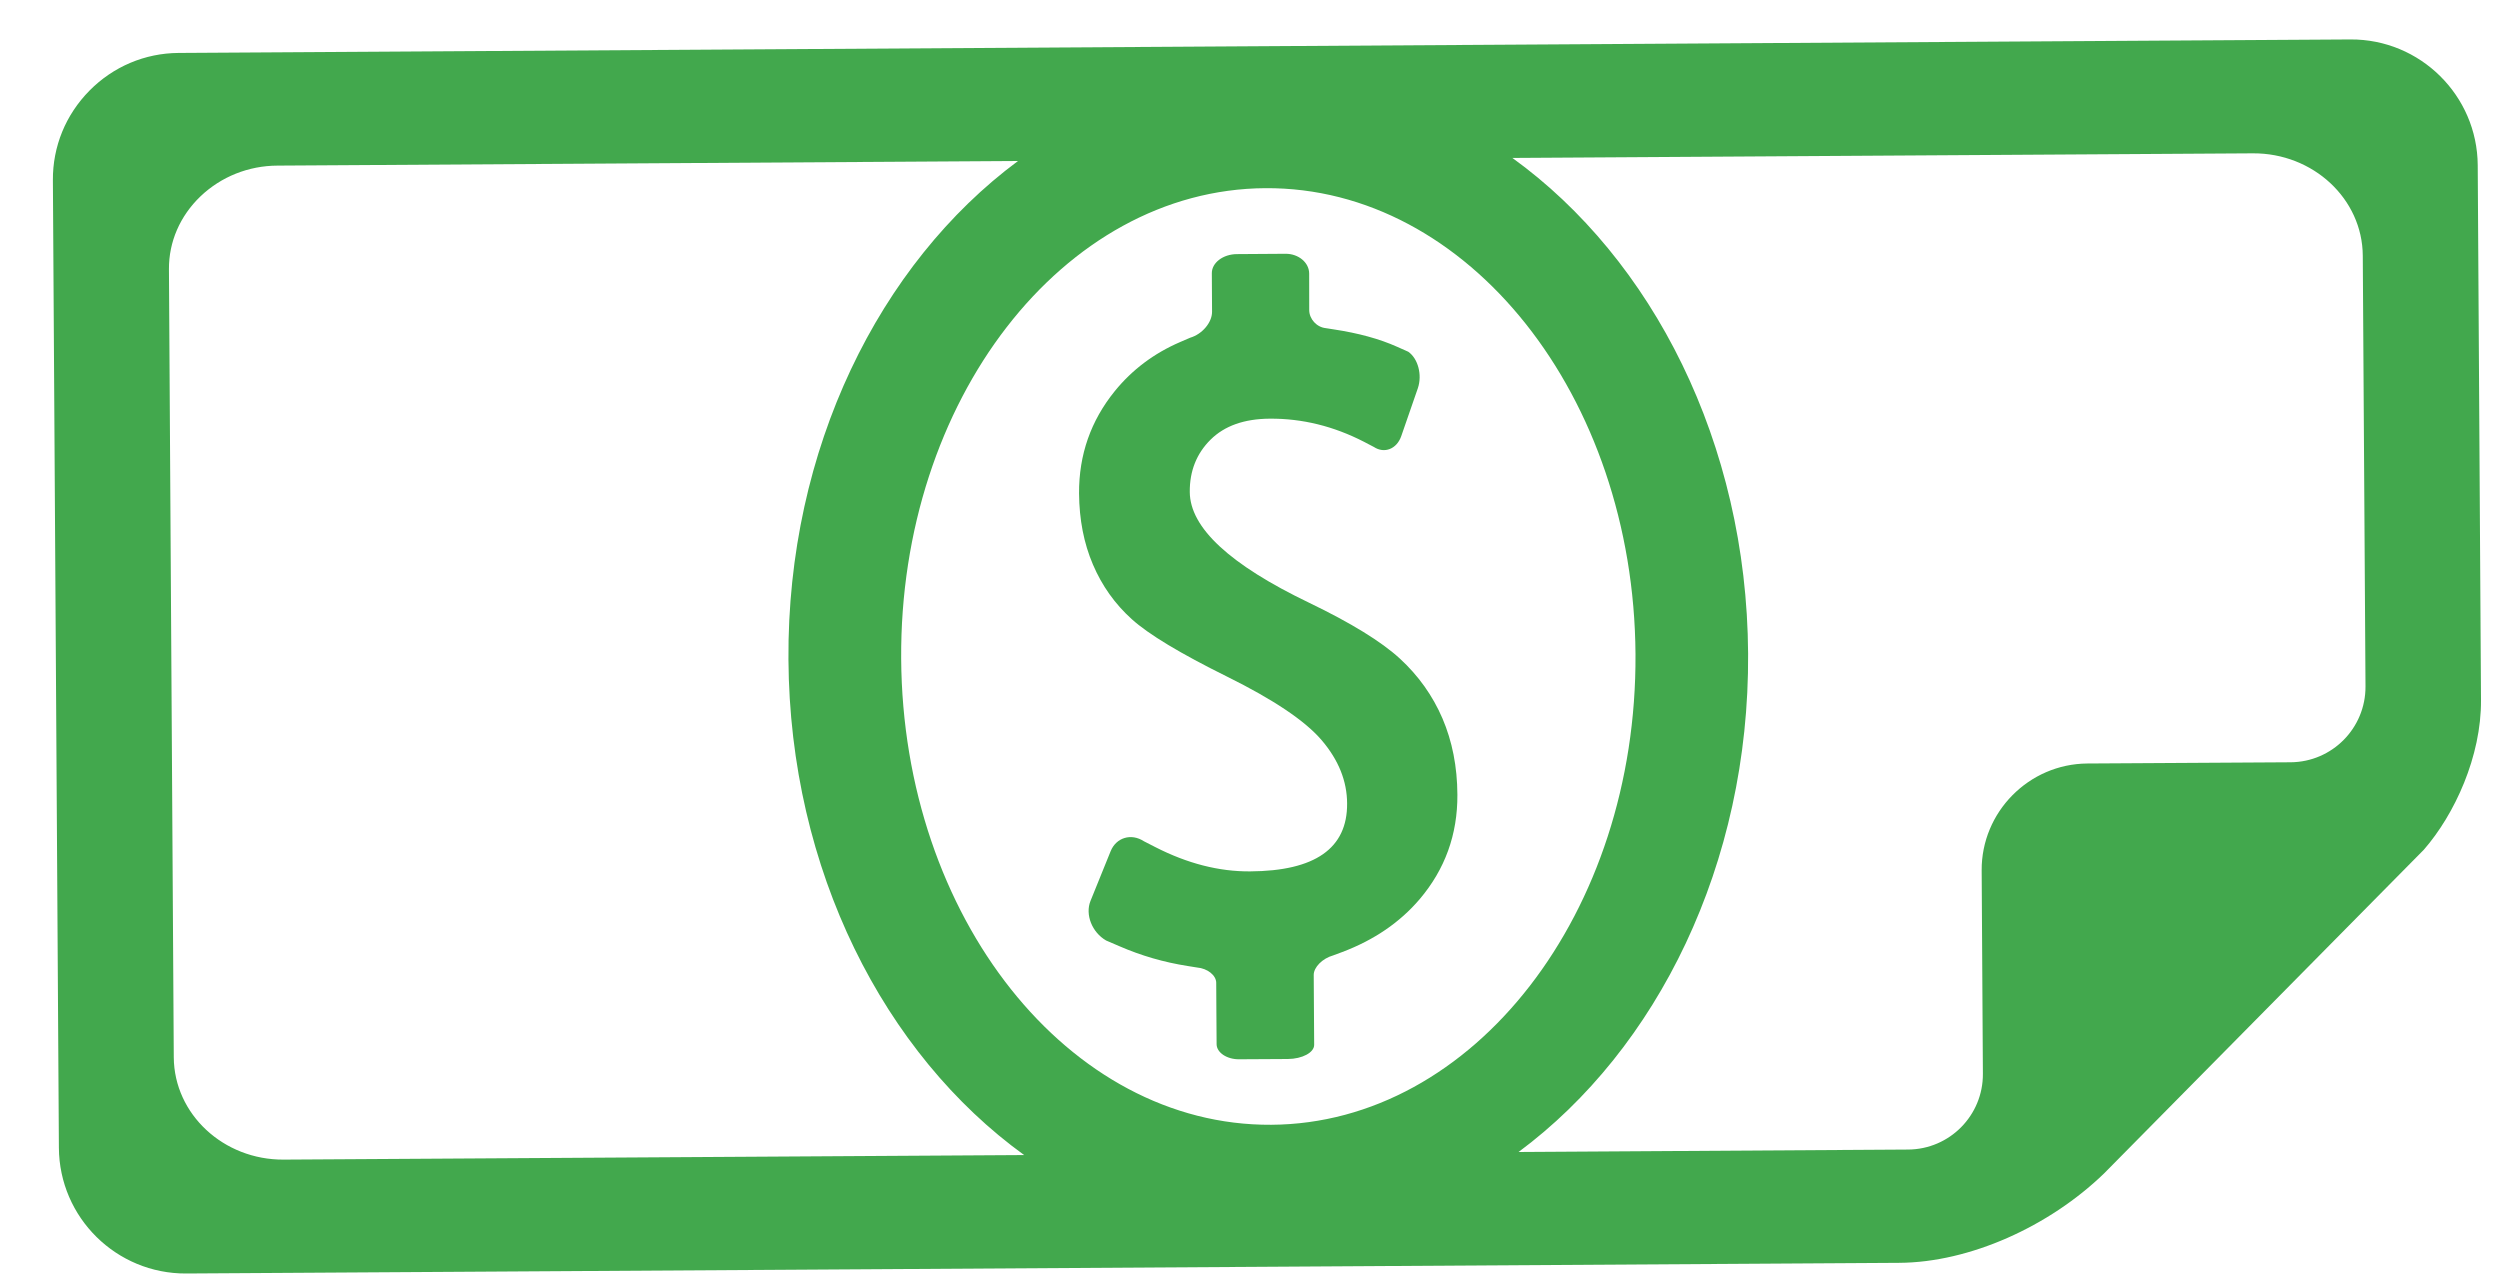 <?xml version="1.0" encoding="UTF-8" standalone="no"?>
<svg width="45px" height="23px" viewBox="0 0 45 23" version="1.1" xmlns="http://www.w3.org/2000/svg" xmlns:xlink="http://www.w3.org/1999/xlink" xmlns:sketch="http://www.bohemiancoding.com/sketch/ns">
    <!-- Generator: Sketch 3.0.3 (7891) - http://www.bohemiancoding.com/sketch -->
    <title>money</title>
    <desc>Created with Sketch.</desc>
    <defs></defs>
    <g id="Page-1" stroke="none" stroke-width="1" fill="none" fill-rule="evenodd" sketch:type="MSPage">
        <g id="Portrait" sketch:type="MSArtboardGroup" transform="translate(-382, -111)" fill="#42A84D">
            <g id="money" sketch:type="MSLayerGroup" transform="translate(383, 112)">
                <path d="M24.198,10.855 C23.865,10.549 23.32,10.214 22.567,9.851 C21.137,9.164 20.419,8.499 20.416,7.855 C20.413,7.477 20.539,7.163 20.79,6.914 C21.041,6.665 21.396,6.539 21.856,6.536 C22.442,6.532 23.007,6.672 23.551,6.952 L23.729,7.045 C23.919,7.17 24.142,7.083 24.223,6.849 C24.304,6.618 24.437,6.229 24.521,5.989 C24.603,5.749 24.525,5.453 24.348,5.331 C24.348,5.331 24.348,5.331 24.148,5.242 C23.831,5.1 23.451,4.996 23.007,4.929 L22.867,4.907 C22.701,4.891 22.567,4.744 22.566,4.582 C22.567,4.421 22.566,4.127 22.565,3.926 C22.566,3.728 22.375,3.567 22.141,3.568 C21.907,3.57 21.512,3.572 21.263,3.574 C21.014,3.576 20.812,3.73 20.813,3.917 C20.814,4.105 20.815,4.418 20.817,4.611 C20.818,4.805 20.64,5.015 20.423,5.079 C20.423,5.079 20.423,5.079 20.242,5.157 C19.772,5.36 19.381,5.653 19.067,6.039 C18.634,6.573 18.419,7.187 18.423,7.883 C18.427,8.354 18.509,8.778 18.673,9.162 C18.836,9.544 19.069,9.872 19.372,10.145 C19.676,10.42 20.247,10.763 21.085,11.178 C21.921,11.592 22.493,11.974 22.793,12.327 C23.094,12.681 23.247,13.06 23.248,13.464 C23.253,14.271 22.671,14.678 21.501,14.685 C20.942,14.689 20.373,14.543 19.798,14.249 L19.591,14.143 C19.362,13.993 19.091,14.075 18.991,14.323 C18.89,14.573 18.727,14.976 18.628,15.219 C18.531,15.462 18.655,15.782 18.91,15.929 C18.91,15.929 18.91,15.929 19.152,16.033 C19.541,16.202 19.95,16.321 20.378,16.388 L20.546,16.415 C20.736,16.431 20.891,16.556 20.892,16.69 C20.893,16.826 20.894,17.068 20.895,17.229 C20.896,17.391 20.898,17.646 20.899,17.796 C20.9,17.946 21.083,18.069 21.304,18.067 C21.526,18.065 21.921,18.064 22.182,18.062 C22.442,18.06 22.656,17.945 22.655,17.807 C22.654,17.669 22.652,17.385 22.651,17.177 C22.65,16.97 22.648,16.687 22.647,16.548 C22.647,16.41 22.804,16.251 22.998,16.197 C22.998,16.197 22.998,16.197 23.162,16.136 C23.736,15.919 24.199,15.602 24.555,15.184 C25.01,14.648 25.237,14.021 25.233,13.305 C25.231,12.8 25.14,12.342 24.964,11.931 C24.788,11.522 24.532,11.162 24.198,10.855" id="Fill-1" sketch:type="MSShapeGroup"></path>
                <path d="M41.309,-0.29 L2.213,-0.047 C1.609,-0.043 1.039,0.198 0.611,0.631 C0.182,1.066 -0.052,1.637 -0.048,2.244 L0.06,19.66 C0.067,20.916 1.095,21.93 2.351,21.923 L33.186,21.731 C34.453,21.724 35.885,21.077 36.87,20.125 L42.63,14.294 C43.183,13.659 43.665,12.614 43.658,11.601 L43.599,1.973 C43.591,0.718 42.563,-0.297 41.309,-0.29 L41.309,-0.29 Z M4.106,19.873 C3.023,19.88 2.135,19.055 2.128,18.033 L2.041,3.846 C2.038,3.353 2.24,2.888 2.609,2.534 C2.981,2.18 3.473,1.983 3.995,1.981 L17.324,1.898 C14.832,3.746 13.168,7.076 13.192,10.87 C13.215,14.665 14.92,17.973 17.435,19.791 L4.106,19.873 L4.106,19.873 Z M21.882,19.246 C18.237,19.269 15.25,15.506 15.221,10.857 C15.192,6.209 18.133,2.409 21.777,2.387 C25.422,2.364 28.41,6.128 28.439,10.775 C28.467,15.423 25.527,19.224 21.882,19.246 L21.882,19.246 Z M41.579,11.356 C41.583,12.105 40.979,12.716 40.23,12.721 L36.573,12.743 C35.519,12.75 34.663,13.618 34.67,14.669 L34.692,18.328 C34.697,19.076 34.094,19.688 33.345,19.692 L26.334,19.736 C28.827,17.887 30.49,14.558 30.466,10.763 C30.443,6.968 28.739,3.66 26.223,1.843 L39.552,1.76 C40.636,1.754 41.524,2.579 41.53,3.602 L41.579,11.356 L41.579,11.356 Z" id="Fill-2" sketch:type="MSShapeGroup"></path>
            </g>
        </g>
    </g>
</svg>